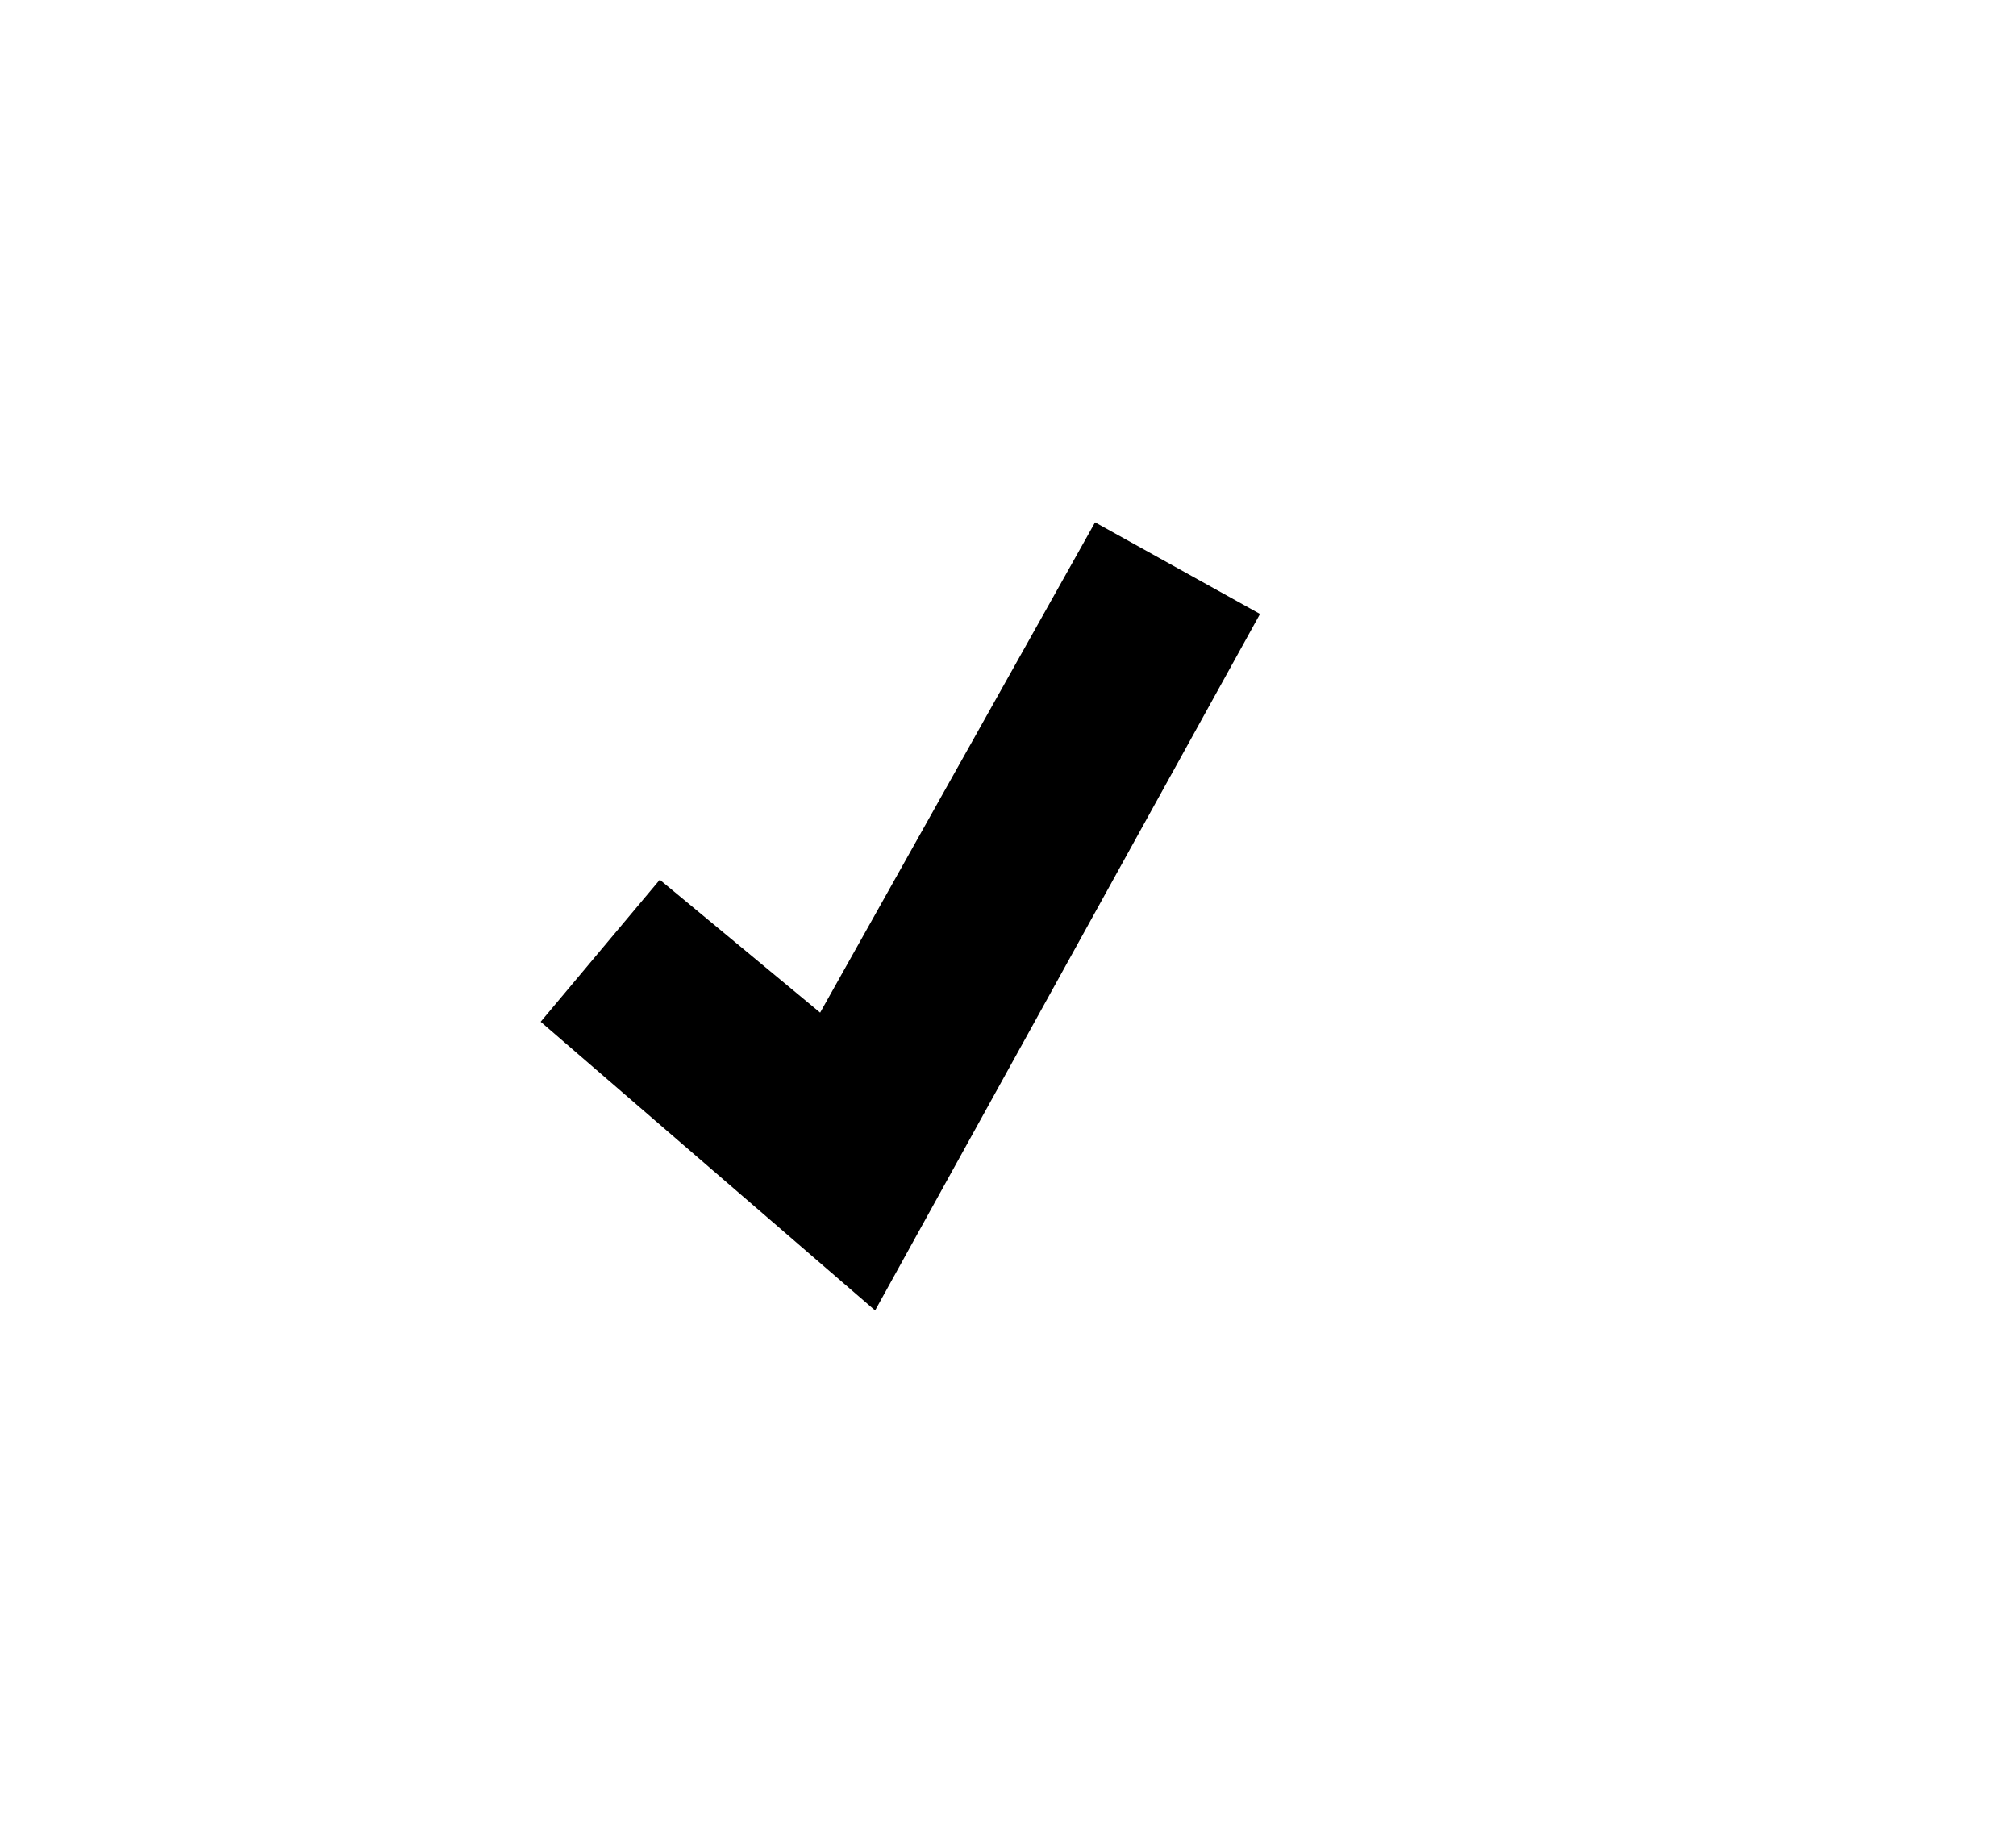 <?xml version="1.0" encoding="utf-8"?>
<!-- Generator: Adobe Illustrator 19.2.1, SVG Export Plug-In . SVG Version: 6.00 Build 0)  -->
<svg class="" version="1.1" id="Layer_1" xmlns="http://www.w3.org/2000/svg" xmlns:xlink="http://www.w3.org/1999/xlink" x="0px" y="0px"
	 viewBox="0 0 44 40" style="enable-background:new 0 0 44 40;" xml:space="preserve">
<g>
	<g>
		<polygon class="correct-background" points="19.1,28.6 11.8,22.3 14.4,19.2 17.9,22.1 23.9,11.4 27.5,13.4 		"/>
	</g>
</g>
</svg>
